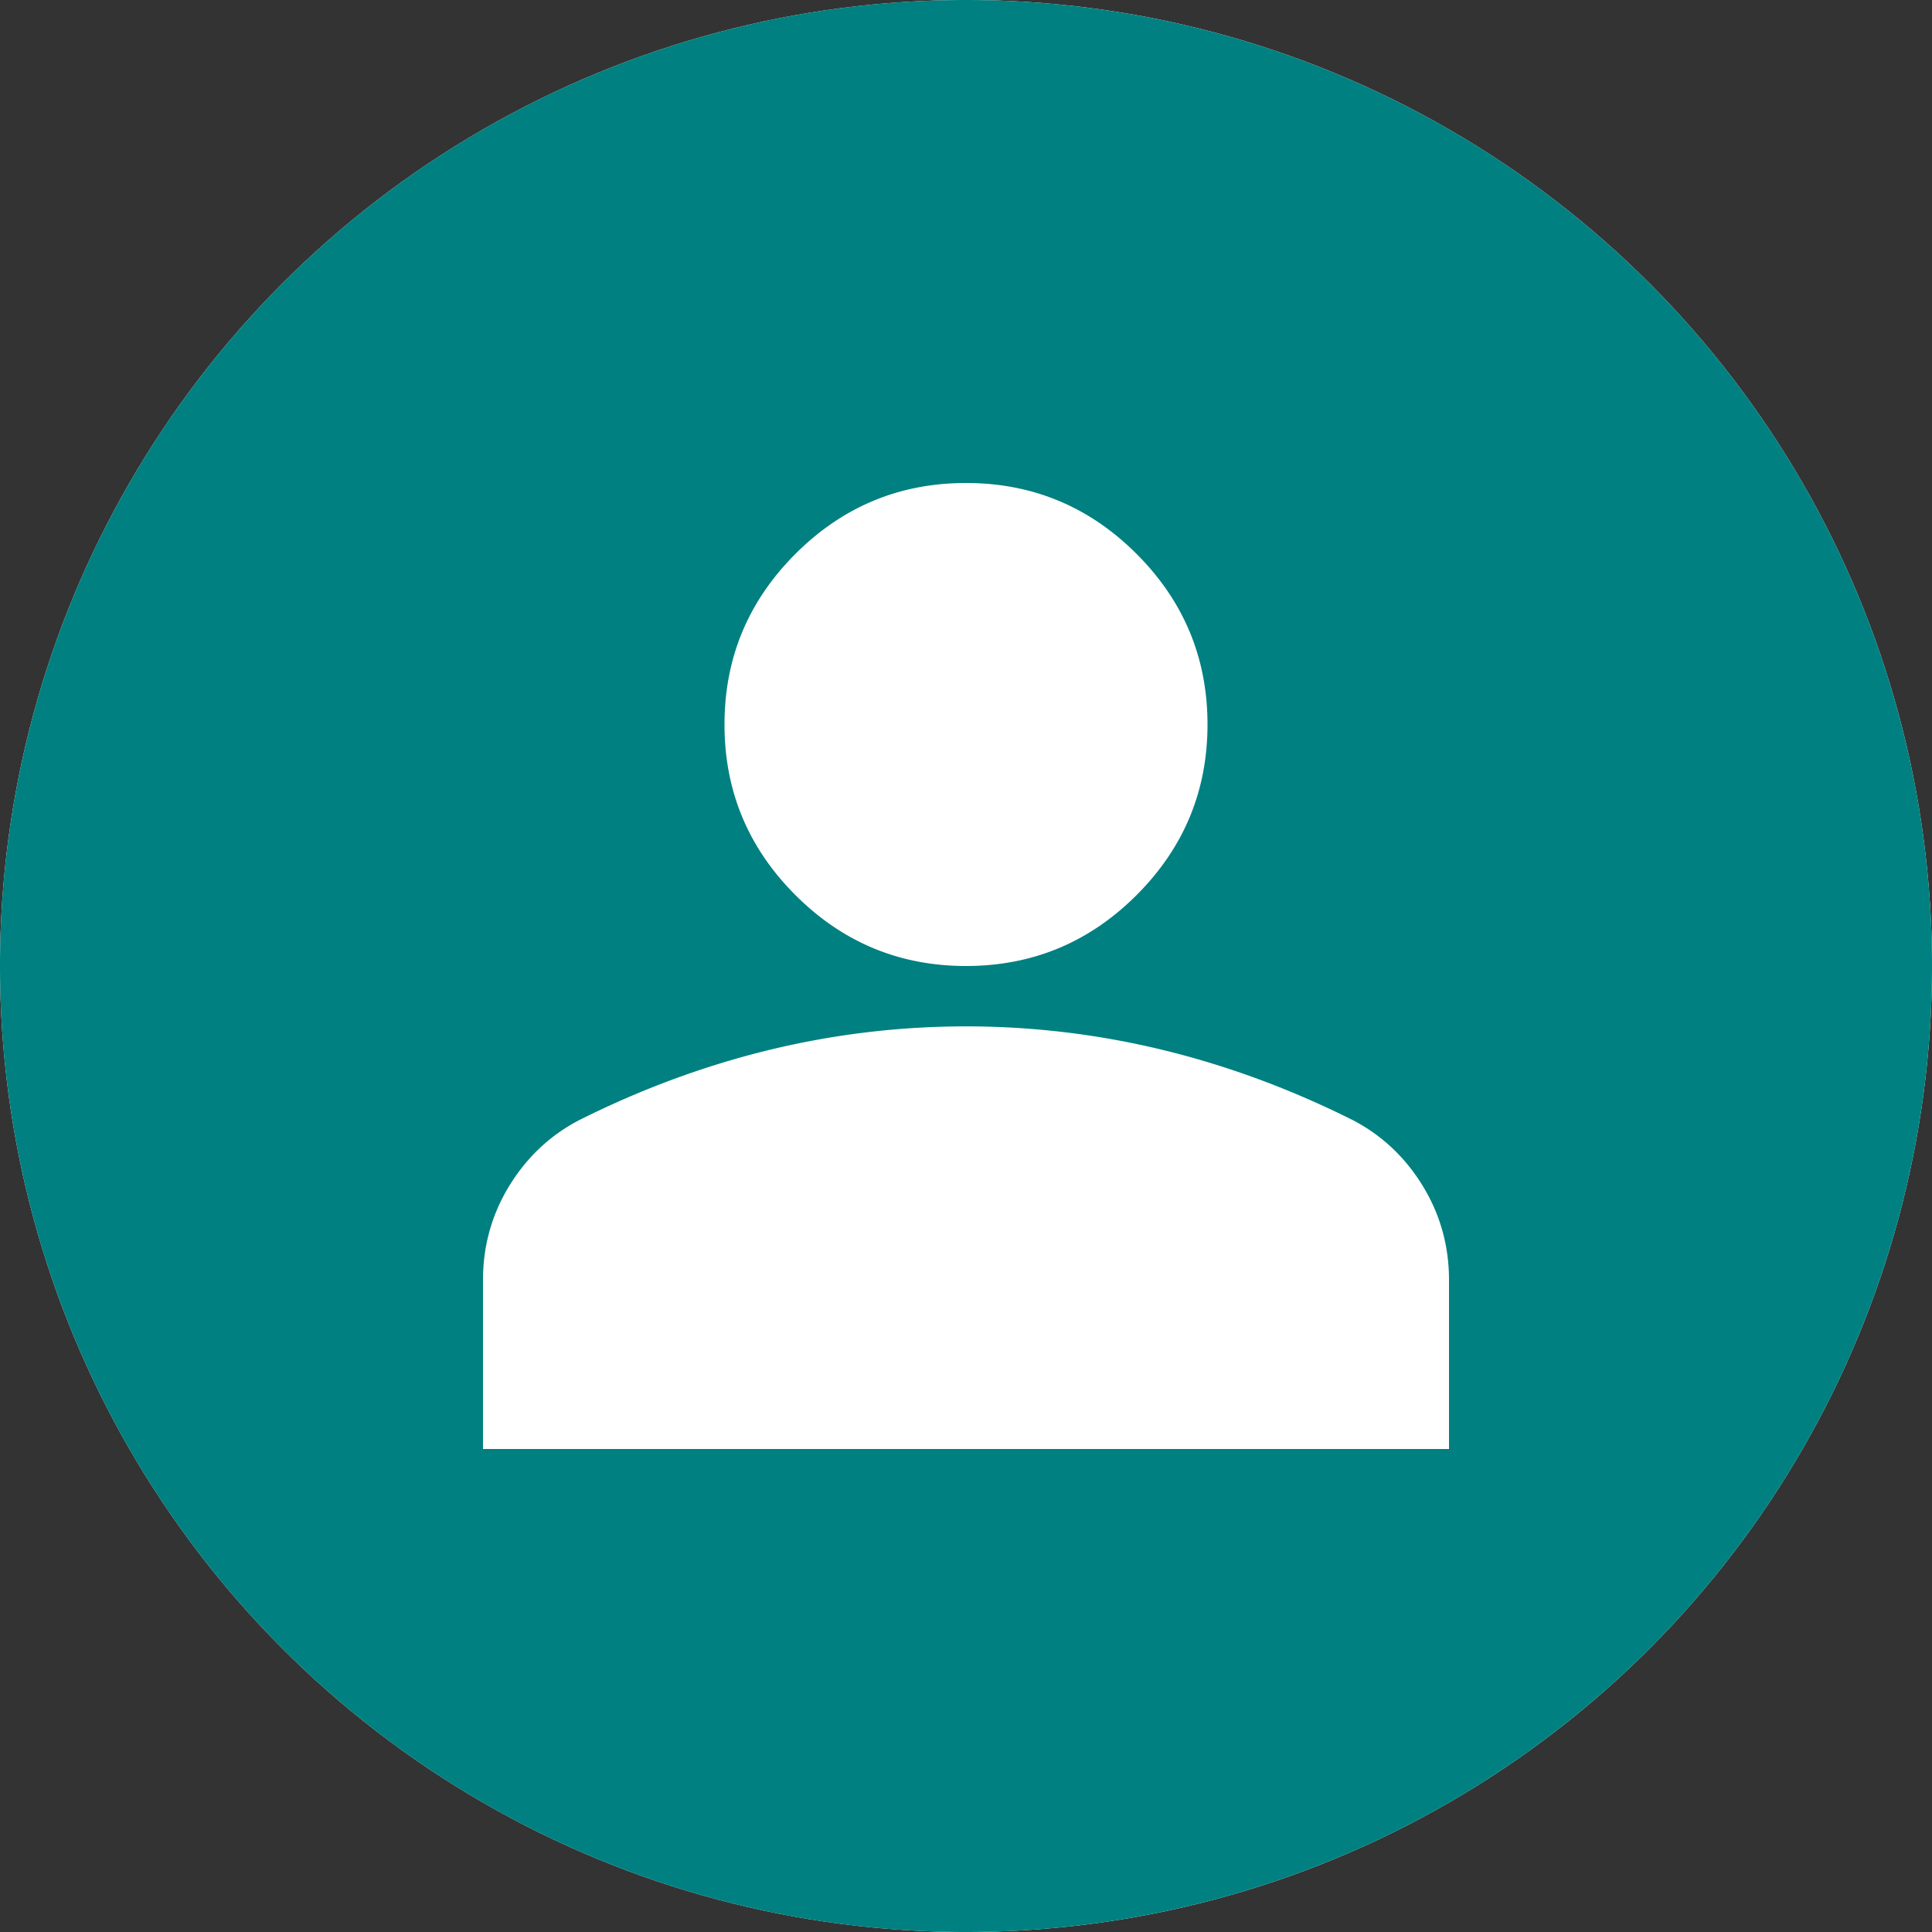 <?xml version="1.0" encoding="UTF-8" standalone="no"?>
<svg
   height="48"
   viewBox="0 0 48 48"
   width="48"
   version="1.1"
   id="svg4"
   sodipodi:docname="user.svg"
   inkscape:version="1.2.2 (b0a8486541, 2022-12-01)"
   xmlns:inkscape="http://www.inkscape.org/namespaces/inkscape"
   xmlns:sodipodi="http://sodipodi.sourceforge.net/DTD/sodipodi-0.dtd"
   xmlns="http://www.w3.org/2000/svg"
   xmlns:svg="http://www.w3.org/2000/svg">
  <rect x="0" y="0" width="48" height="48" fill="#333333" stroke="none"/>
  <defs
     id="defs8" />
  <sodipodi:namedview
     id="namedview6"
     pagecolor="#ffffff"
     bordercolor="#666666"
     borderopacity="1.0"
     inkscape:showpageshadow="2"
     inkscape:pageopacity="0.0"
     inkscape:pagecheckerboard="true"
     inkscape:deskcolor="#d1d1d1"
     showgrid="false"
     inkscape:zoom="12.536414"
     inkscape:cx="10.609094"
     inkscape:cy="25.20657"
     inkscape:window-width="1920"
     inkscape:window-height="1030"
     inkscape:window-x="0"
     inkscape:window-y="27"
     inkscape:window-maximized="1"
     inkscape:current-layer="svg4" />
  <circle
     style="fill:#ffffff;stroke-width:3;paint-order:markers fill stroke"
     id="path217"
     cx="24"
     cy="24"
     r="24" />
  <path
     id="path216"
     style="fill:#008080;stroke-width:3;paint-order:markers fill stroke;fill-opacity:1"
     d="M 24 0 A 24 24 0 0 0 0 24 A 24 24 0 0 0 24 48 A 24 24 0 0 0 48 24 A 24 24 0 0 0 24 0 z M 24 12 C 25.65 12 27.063 12.587 28.238 13.762 C 29.413 14.937 30 16.35 30 18 C 30 19.65 29.413 21.063 28.238 22.238 C 27.063 23.413 25.65 24 24 24 C 22.35 24 20.937 23.413 19.762 22.238 C 18.587 21.063 18 19.65 18 18 C 18 16.35 18.587 14.937 19.762 13.762 C 20.937 12.587 22.35 12 24 12 z M 24 25.5 C 25.65 25.5 27.275 25.695 28.875 26.082 C 30.475 26.47 32.05 27.049 33.6 27.824 C 34.325 28.199 34.906 28.745 35.344 29.457 C 35.781 30.17 36 30.951 36 31.801 L 36 36 L 12 36 L 12 31.801 C 12 30.951 12.219 30.17 12.656 29.457 C 13.094 28.745 13.675 28.199 14.4 27.824 C 15.95 27.049 17.525 26.47 19.125 26.082 C 20.725 25.695 22.35 25.5 24 25.5 z " />
</svg>
